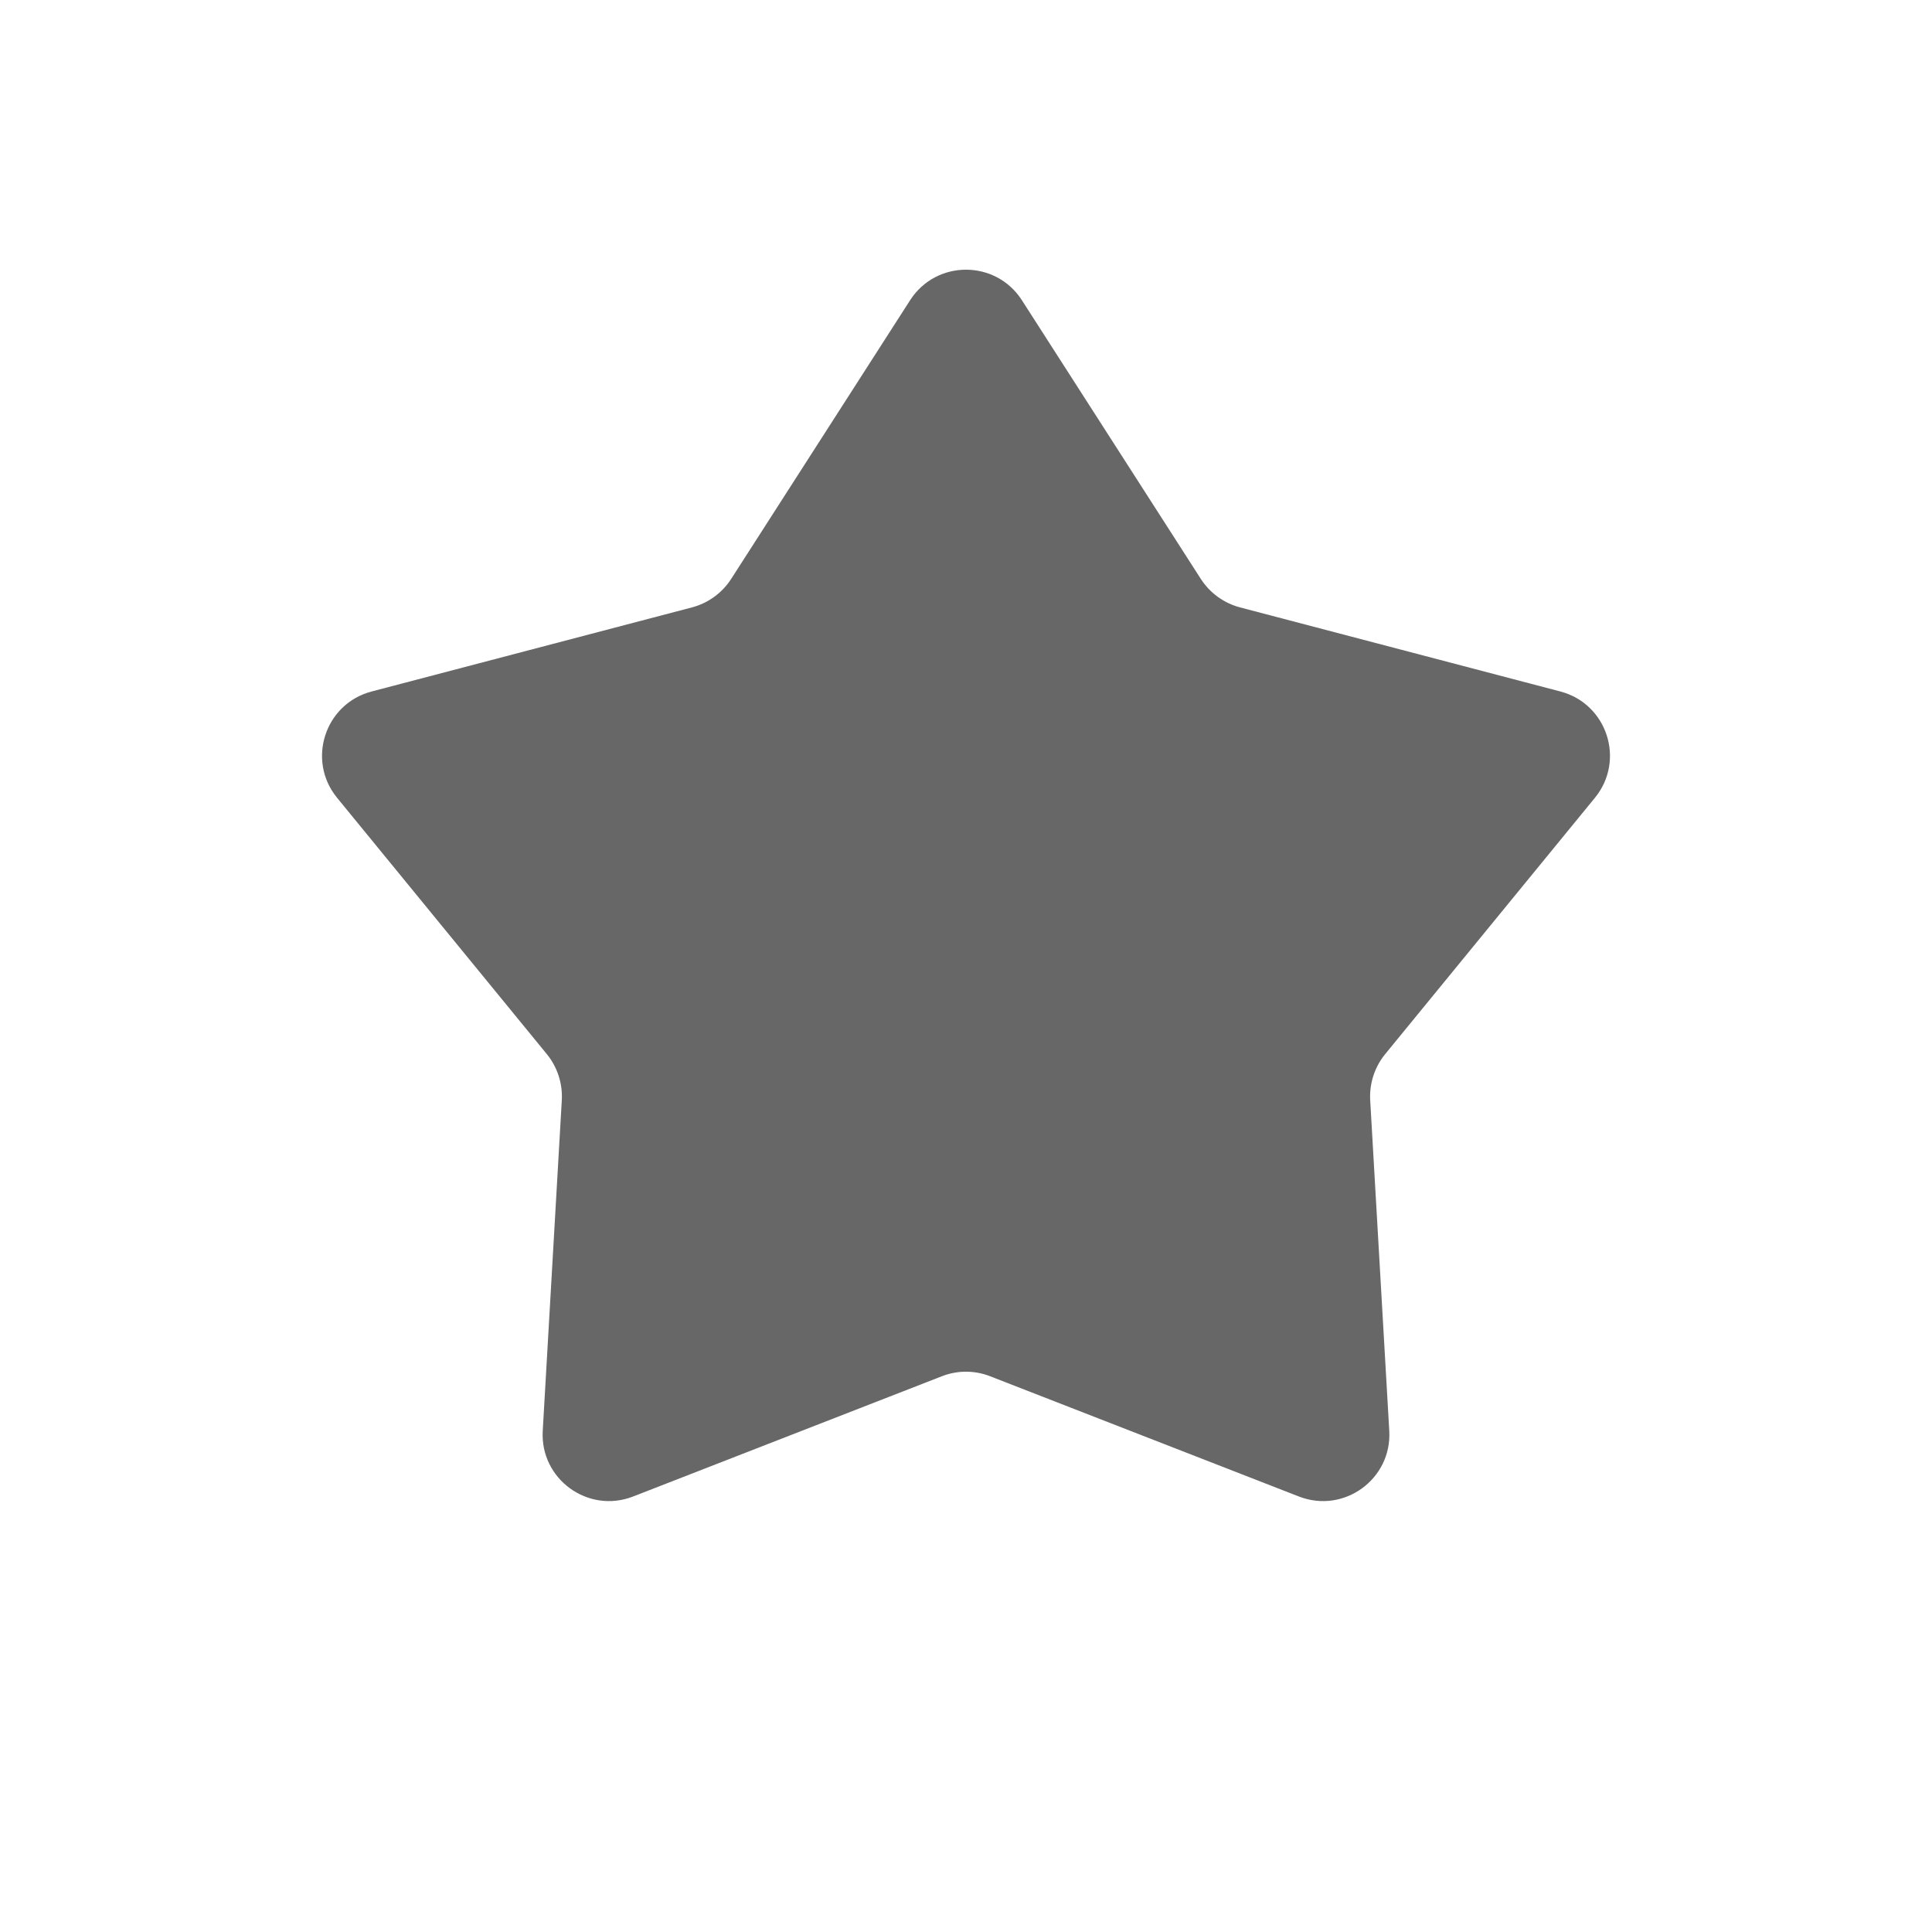 <svg width="24" height="24" viewBox="0 0 24 24" fill="none" xmlns="http://www.w3.org/2000/svg">
<path d="M11.306 3.729C11.631 3.224 12.369 3.224 12.694 3.729L14.918 7.193C15.03 7.366 15.203 7.492 15.403 7.545L19.384 8.59C19.965 8.743 20.193 9.445 19.813 9.91L17.206 13.096C17.076 13.256 17.01 13.459 17.021 13.665L17.258 17.775C17.292 18.374 16.695 18.808 16.135 18.59L12.299 17.096C12.107 17.021 11.893 17.021 11.701 17.096L7.865 18.59C7.305 18.808 6.708 18.374 6.742 17.775L6.979 13.665C6.99 13.459 6.924 13.256 6.794 13.096L4.187 9.91C3.807 9.445 4.035 8.743 4.616 8.59L8.597 7.545C8.797 7.492 8.97 7.366 9.082 7.193L11.306 3.729Z" fill="#676767"/>
</svg>
